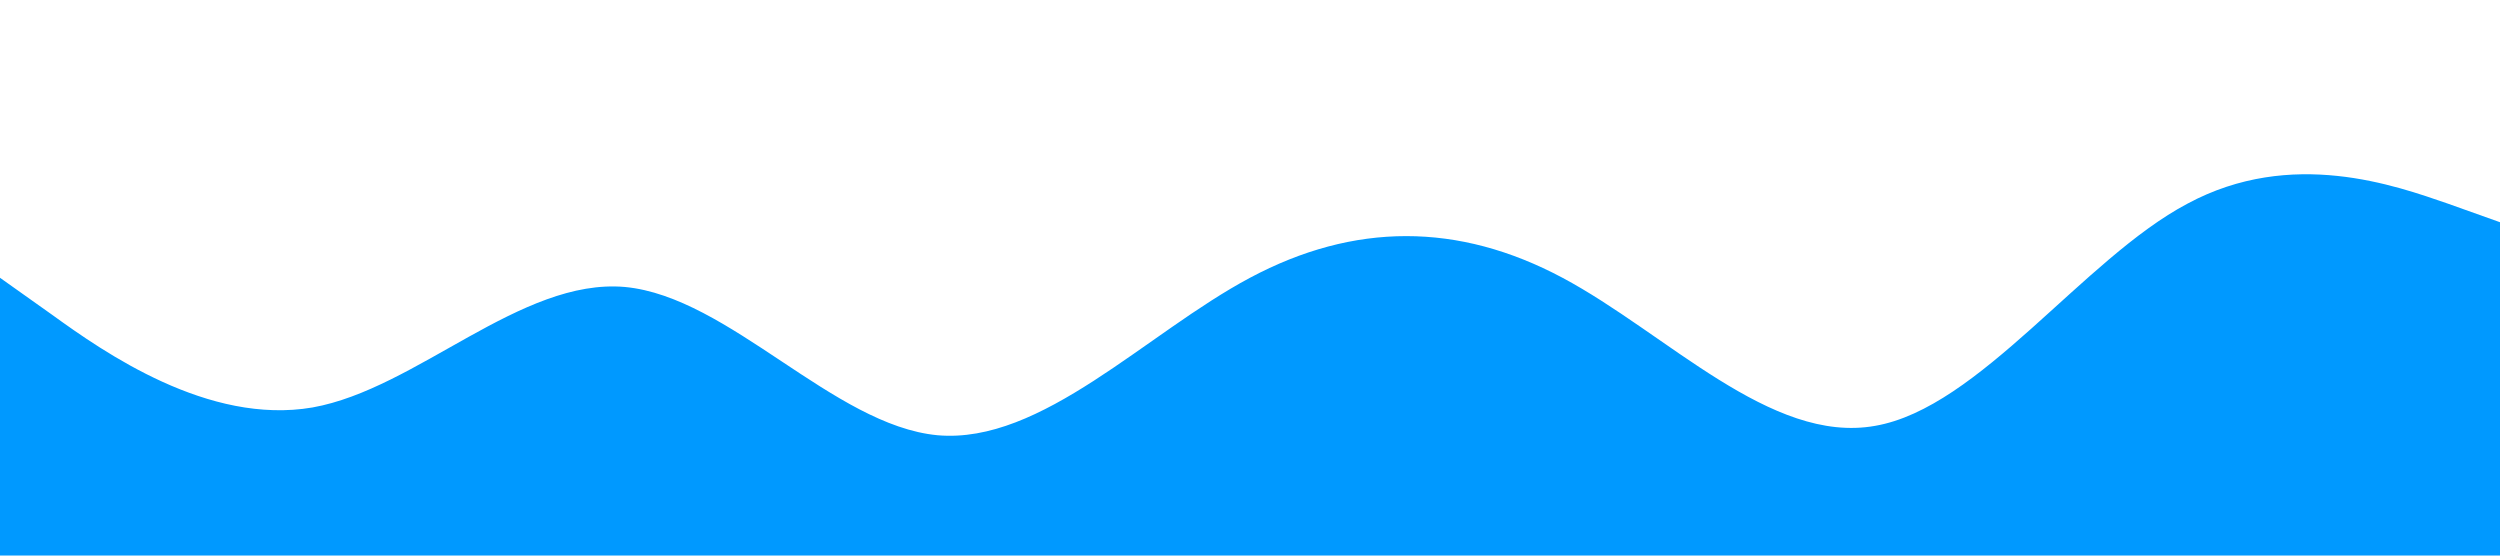 <?xml version="1.0" standalone="no"?><svg xmlns="http://www.w3.org/2000/svg" viewBox="0 0 1440 320"><path fill="#0099ff" fill-opacity="1" d="M0,160L30,181.3C60,203,120,245,180,234.7C240,224,300,160,360,165.3C420,171,480,245,540,250.7C600,256,660,192,720,160C780,128,840,128,900,160C960,192,1020,256,1080,245.3C1140,235,1200,149,1260,117.3C1320,85,1380,107,1410,117.3L1440,128L1440,320L1410,320C1380,320,1320,320,1260,320C1200,320,1140,320,1080,320C1020,320,960,320,900,320C840,320,780,320,720,320C660,320,600,320,540,320C480,320,420,320,360,320C300,320,240,320,180,320C120,320,60,320,30,320L0,320Z"></path></svg>
